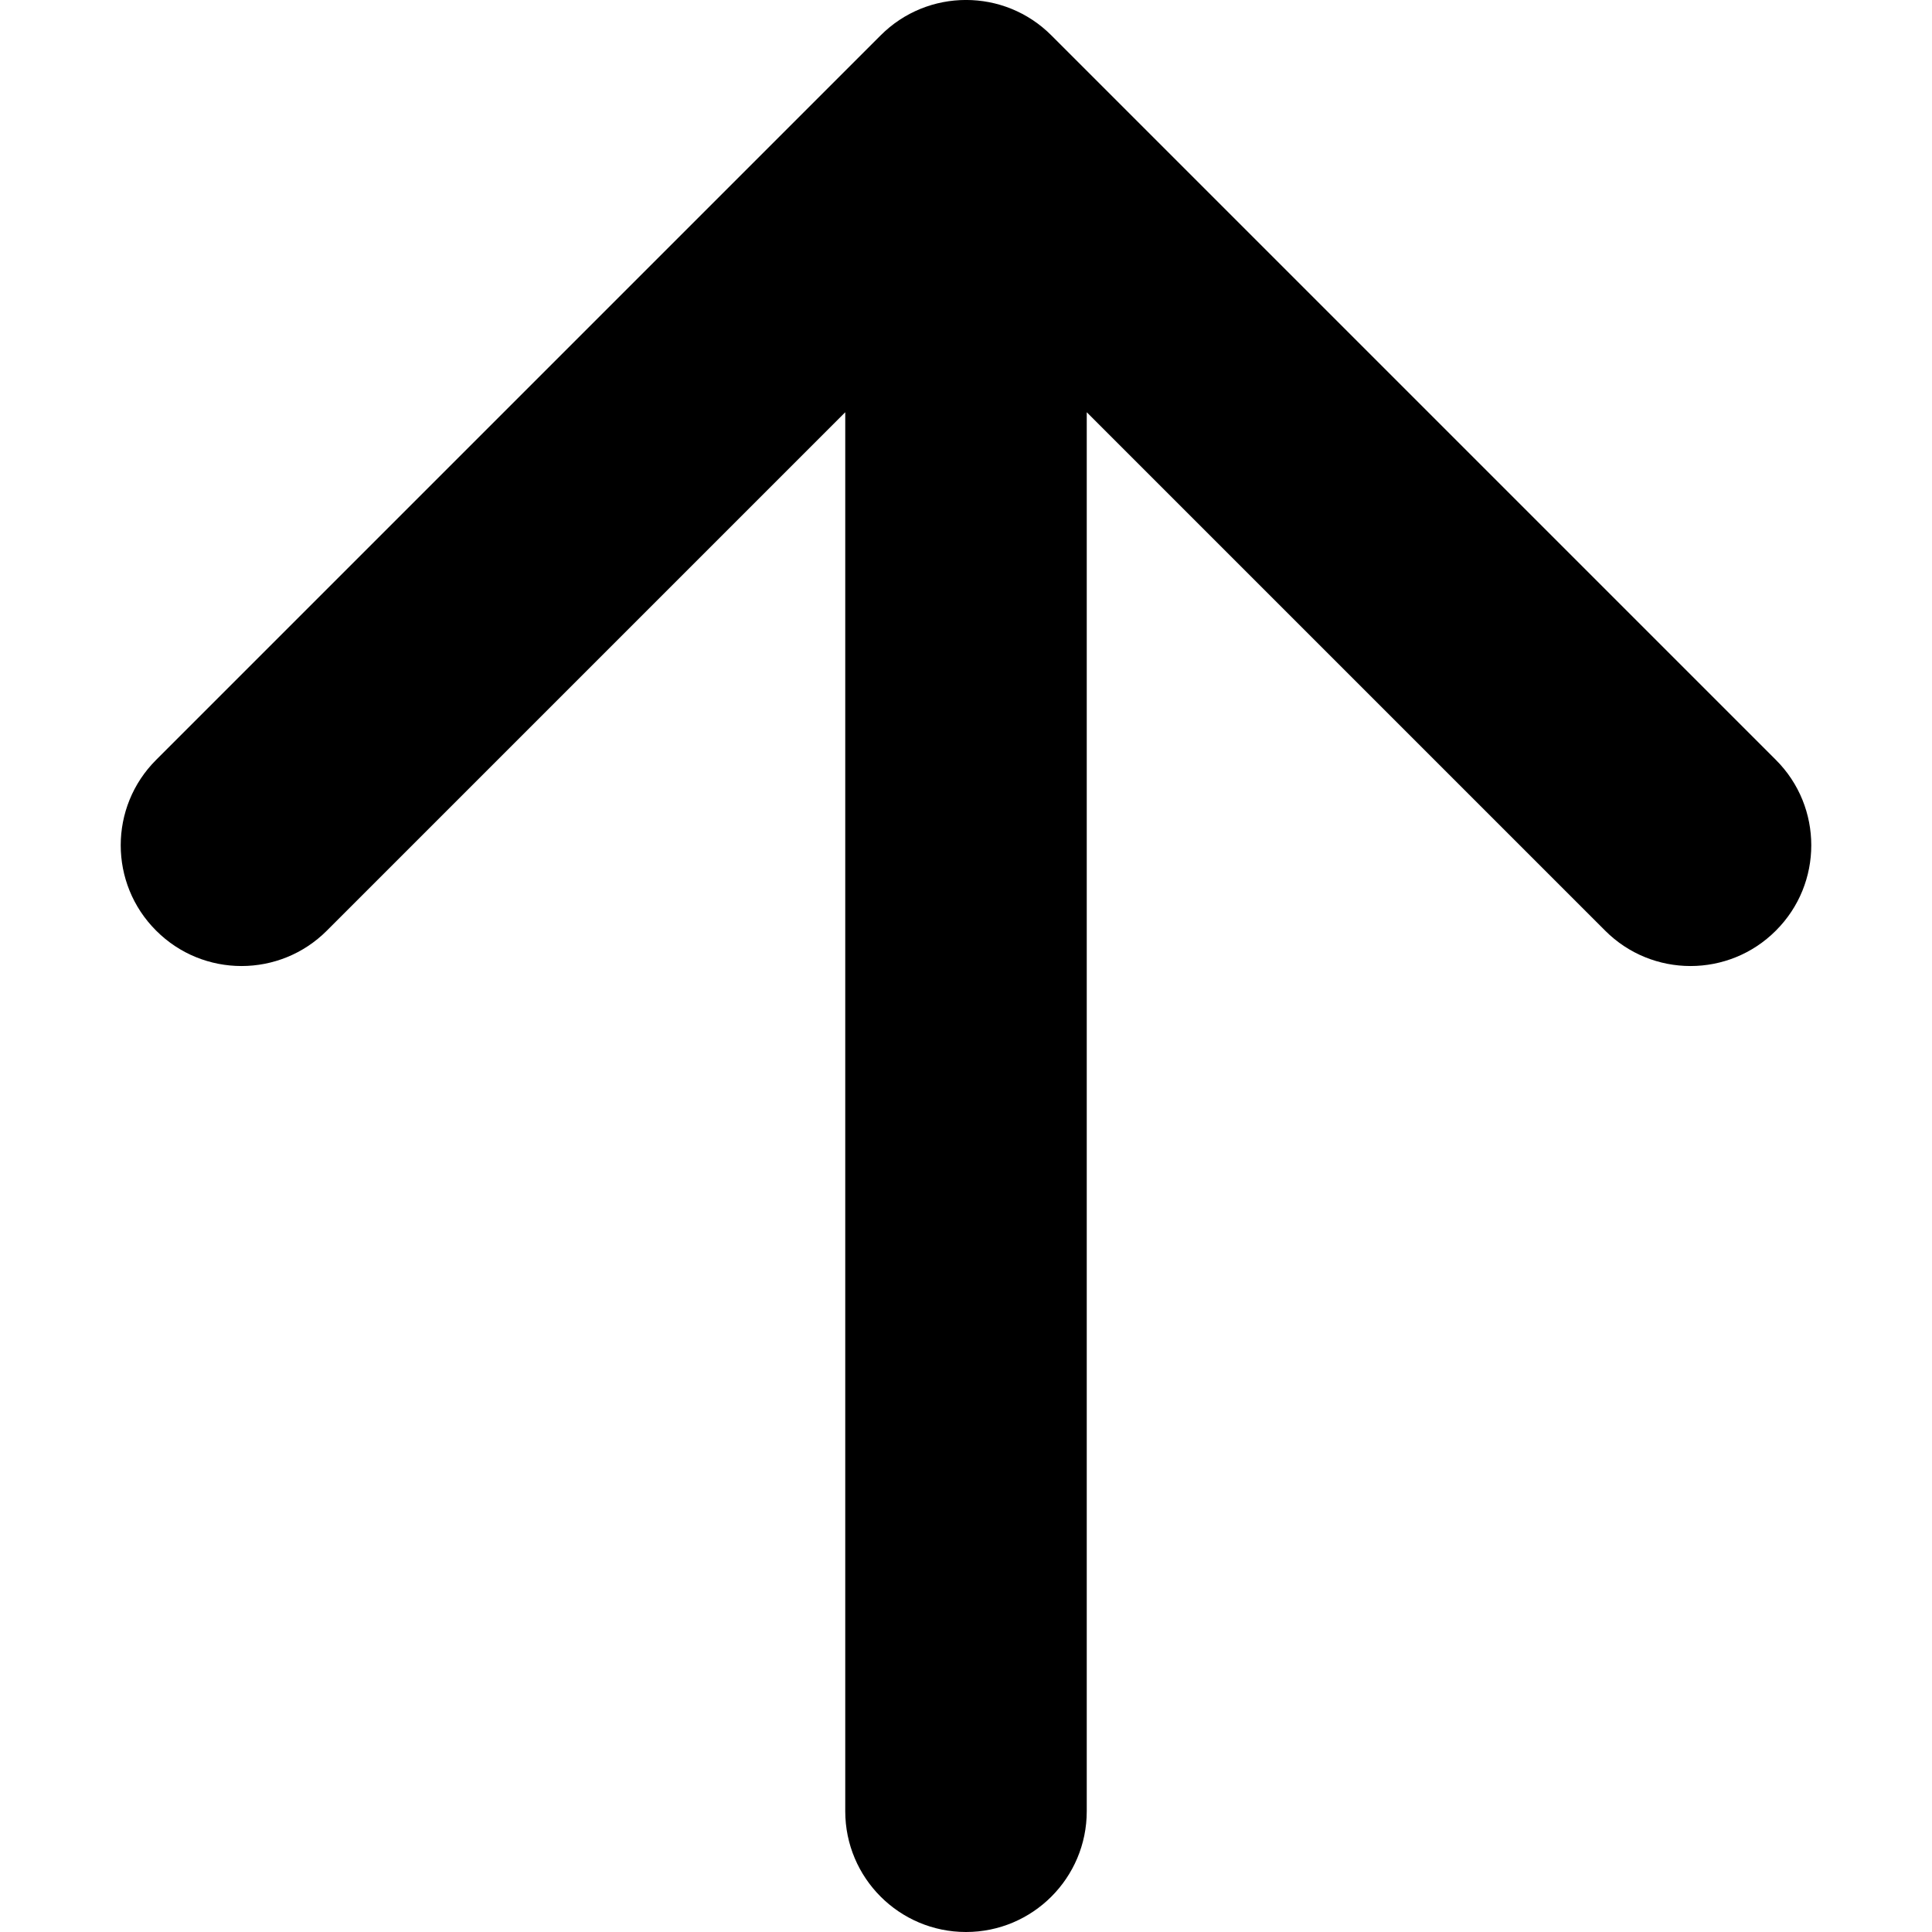 <svg data-testid="ICON_UP-ARROW" width="16" height="16" viewBox="0 0 16 16">
<path d="M7.293 0.293C7.683 -0.098 8.317 -0.098 8.707 0.293L14.707 6.293C15.098 6.683 15.098 7.317 14.707 7.707C14.317 8.098 13.683 8.098 13.293 7.707L9 3.414L9 15C9 15.552 8.552 16 8 16C7.448 16 7 15.552 7 15L7 3.414L2.707 7.707C2.317 8.098 1.683 8.098 1.293 7.707C0.902 7.317 0.902 6.683 1.293 6.293L7.293 0.293Z"/>
</svg>
